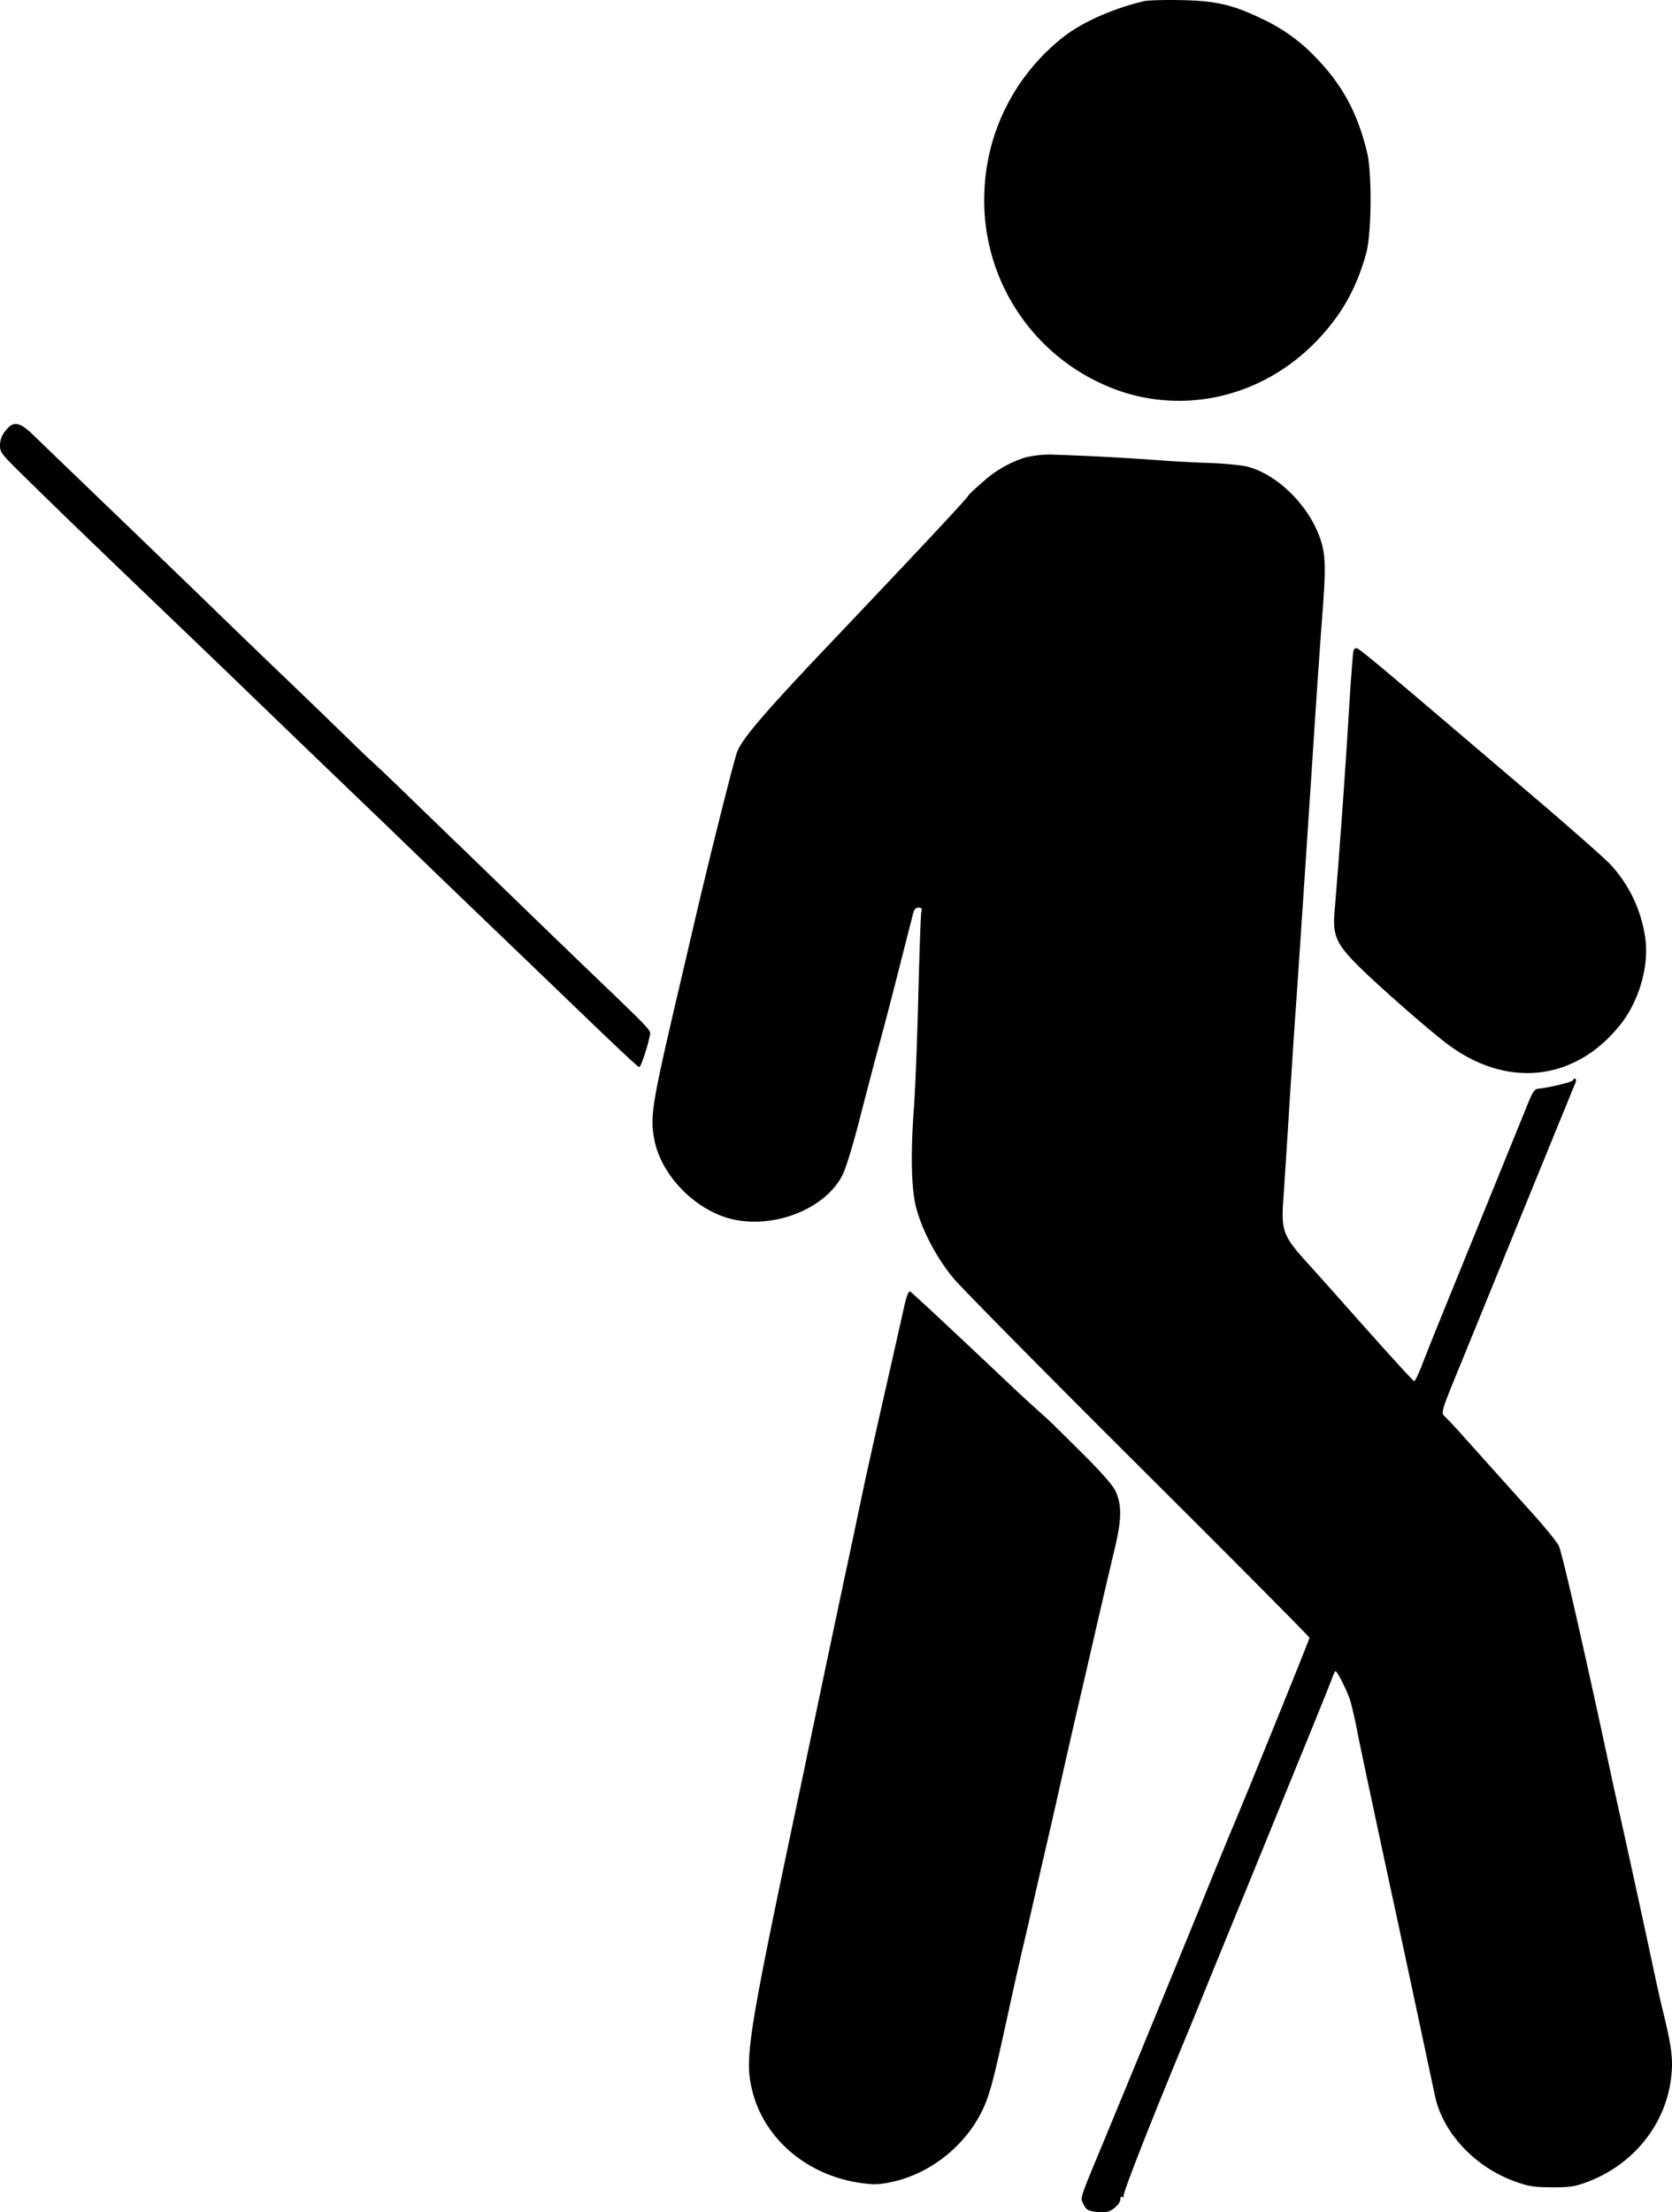 <svg xmlns="http://www.w3.org/2000/svg" fill="none" viewBox="0 0 31 41"><path fill="currentColor" fill-rule="evenodd" d="M21.207.023c-.549.128-1.112.375-1.463.64a3.86 3.86 0 0 0-1.05 1.241 3.81 3.81 0 0 0-.443 1.656 3.735 3.735 0 0 0 2.522 3.69c1.271.428 2.669.072 3.631-.924.462-.477.744-.975.925-1.627.101-.365.112-1.488.017-1.877-.173-.715-.444-1.224-.916-1.72a3.244 3.244 0 0 0-1.028-.751c-.542-.263-.852-.335-1.5-.349-.306-.006-.619.003-.695.02ZM.097 7.99A.411.411 0 0 0 0 8.254c0 .129.025.16.434.562.69.677 1.182 1.152 2.515 2.429.687.658 1.398 1.34 1.58 1.517a824.288 824.288 0 0 0 2.59 2.491c.755.73 1.237 1.195 1.99 1.917l1.197 1.15c1.15 1.107 1.505 1.442 1.545 1.457.027.01.153-.363.196-.58.022-.11.088-.04-1.219-1.294-.444-.427-.9-.867-1.734-1.676l-.575-.556c-.031-.028-.404-.39-.83-.801a44.766 44.766 0 0 0-.804-.769c-.017-.01-.222-.207-.456-.436a207.2 207.2 0 0 0-1.207-1.164c-.43-.412-.984-.947-1.232-1.188-.248-.242-1.06-1.025-1.805-1.742A904.461 904.461 0 0 1 .623 8.068C.362 7.812.245 7.795.096 7.99Zm18.94.48a2.1 2.1 0 0 0-.806.454c-.145.124-.268.24-.275.258-.011.03-.474.533-1.192 1.293l-.627.663c-.173.183-.5.529-.729.769-1.211 1.274-1.63 1.76-1.738 2.02-.053.124-.509 1.94-.776 3.085l-.248 1.063c-.563 2.396-.597 2.597-.516 3.036.12.655.738 1.3 1.41 1.475.795.205 1.775-.18 2.087-.823.062-.128.196-.57.32-1.056.118-.46.276-1.06.35-1.333.075-.273.24-.9.365-1.394l.262-1.029c.025-.098.051-.13.105-.13.057 0 .068.015.053.078-.01.043-.036.745-.056 1.56-.02.814-.057 1.74-.08 2.056-.065.865-.05 1.524.04 1.865.114.43.378.93.692 1.31.15.18 1.696 1.745 3.436 3.478 1.74 1.732 3.165 3.166 3.165 3.185 0 .03-1.209 3.01-1.423 3.51-.075.175-.312.752-.6 1.465l-.492 1.202-.616 1.499-.626 1.516c-.527 1.268-.496 1.174-.433 1.306.046.097.078.118.213.138a.706.706 0 0 0 .237 0c.111-.034.234-.156.234-.233 0-.04.015-.056.04-.04.023.014.03.01.018-.011-.023-.038.495-1.359 1.172-2.99.064-.153.237-.577.384-.941l.556-1.36c.158-.383.408-.994.556-1.359l.711-1.742c.243-.595.463-1.14.488-1.212.025-.071.055-.13.065-.13.03 0 .204.347.264.523.03.086.093.36.141.61.048.249.32 1.527.603 2.84a858.744 858.744 0 0 1 .709 3.311l.127.593c.147.688.753 1.328 1.507 1.59.237.083.335.097.66.099.33 0 .416-.012.636-.092.858-.315 1.463-1.054 1.571-1.919.045-.358.017-.58-.16-1.299-.029-.115-.106-.46-.171-.767a365.215 365.215 0 0 0-.728-3.328c-.534-2.496-.959-4.362-1.022-4.486-.037-.073-.25-.336-.474-.585a1048.687 1048.687 0 0 1-1.284-1.43 8.136 8.136 0 0 0-.36-.386c-.067-.053-.049-.117.231-.798l.84-2.057c.483-1.188 1.194-2.928 1.356-3.32.031-.077-.01-.114-.052-.045-.02.032-.43.13-.621.15-.091.008-.111.038-.247.375l-.312.766-.489 1.203-.659 1.62c-.184.451-.39.965-.458 1.143-.068.178-.137.32-.152.314-.027-.01-.526-.558-1.275-1.403-.204-.23-.512-.575-.686-.767-.476-.526-.507-.61-.462-1.229.016-.225.069-1.045.117-1.822.05-.776.097-1.505.107-1.62.015-.18.204-3.015.382-5.734.03-.45.082-1.195.117-1.655.07-.918.059-1.14-.076-1.476-.243-.602-.824-1.137-1.362-1.253a6.152 6.152 0 0 0-.694-.058 27.68 27.68 0 0 1-.746-.038 49.418 49.418 0 0 0-2.17-.117 2.14 2.14 0 0 0-.434.047Zm6.058 3.584c-.008.024-.04.42-.07.88a183.536 183.536 0 0 1-.281 3.96c-.038.439.03.598.437 1.004.34.342 1.316 1.198 1.653 1.45 1.111.835 2.38.69 3.215-.367.32-.405.505-1 .466-1.503a2.513 2.513 0 0 0-.669-1.47c-.117-.123-.926-.832-1.577-1.383l-1.252-1.066c-1.524-1.297-1.827-1.548-1.869-1.548-.02 0-.045.02-.053.043ZM16.82 24.01a1.66 1.66 0 0 0-.055.2c-.014.067-.173.773-.354 1.569-.18.795-.366 1.627-.411 1.847l-.187.889a894.105 894.105 0 0 0-.922 4.374c-1.037 4.893-1.095 5.258-.94 5.872.225.884 1.015 1.553 2.003 1.695.246.035.33.033.564-.015.819-.169 1.544-.81 1.804-1.598.084-.252.149-.524.387-1.613a81.994 81.994 0 0 1 .341-1.5c.191-.838.3-1.31.4-1.743.058-.25.16-.697.226-.994.066-.297.198-.877.294-1.29a781.3 781.3 0 0 0 .37-1.602c.108-.47.251-1.081.318-1.359.142-.586.146-.855.018-1.12-.051-.105-.268-.35-.635-.714-.307-.305-.576-.57-.599-.59l-.248-.224a26.82 26.82 0 0 1-.452-.417c-1.05-.994-1.857-1.746-1.873-1.746-.011 0-.033.036-.05.079Z" clip-rule="evenodd"/></svg>